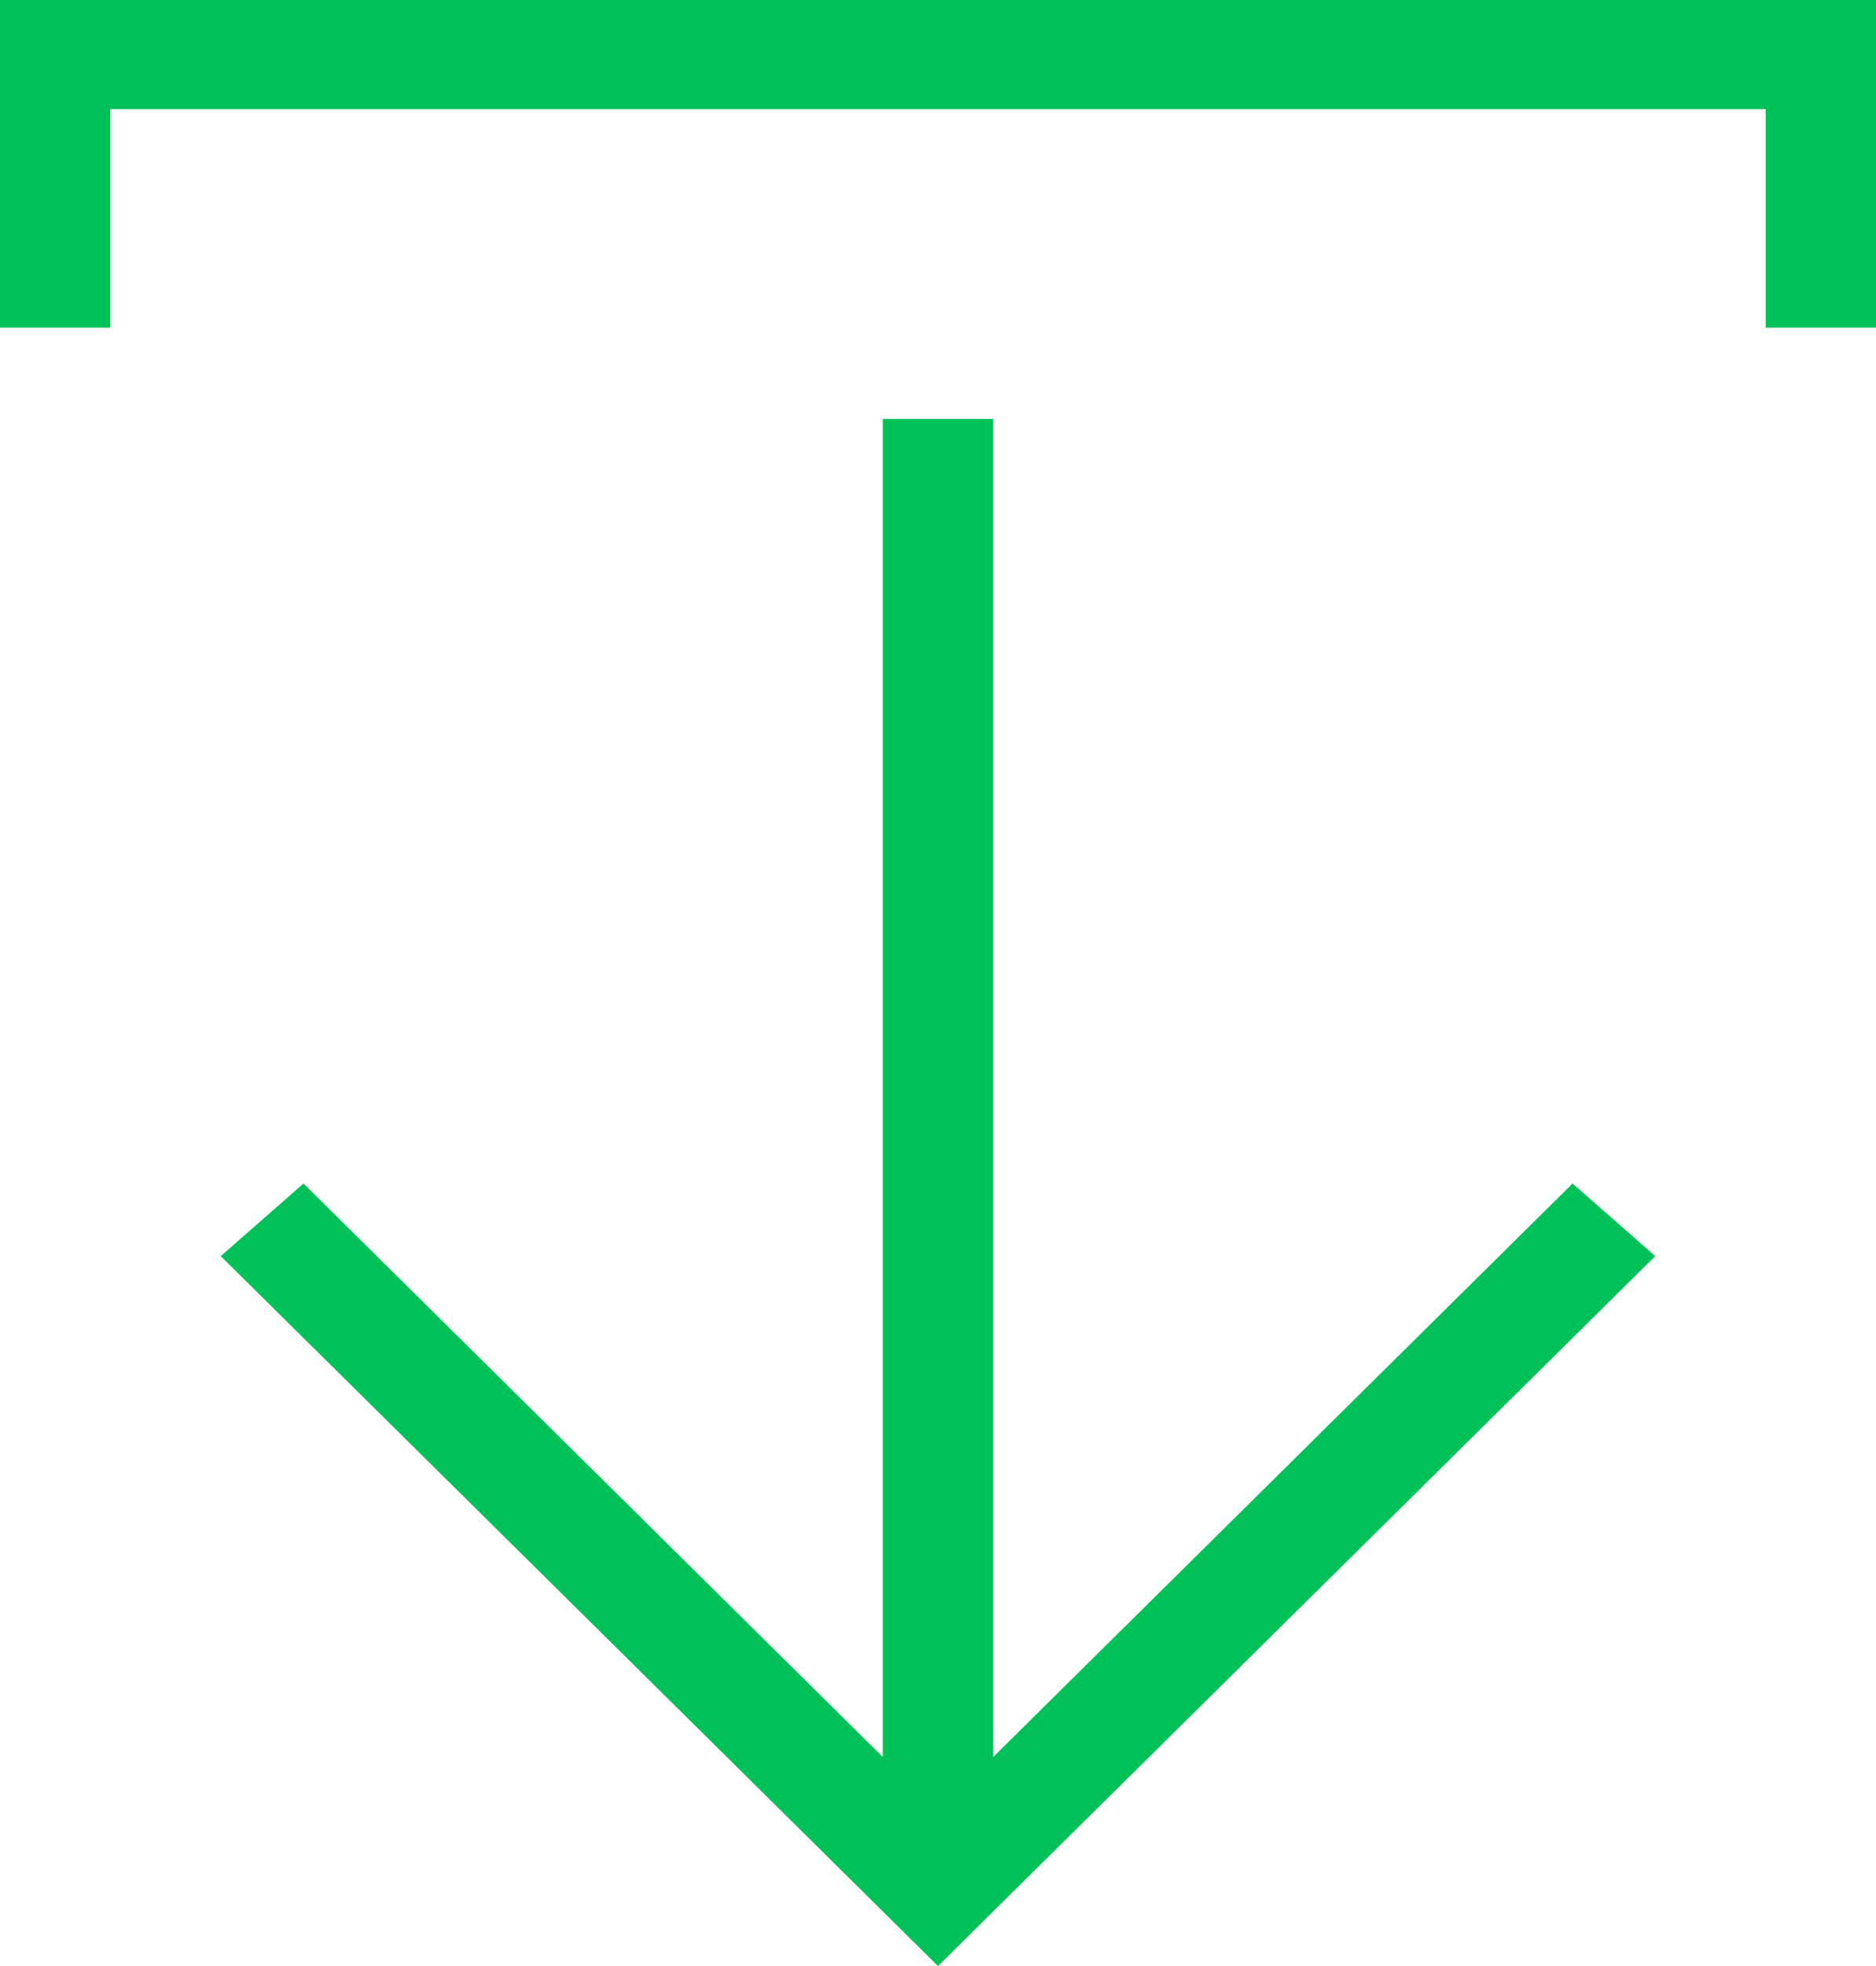 <svg width="21" height="22" viewBox="0 0 21 22" fill="none" xmlns="http://www.w3.org/2000/svg">
<path d="M9.882 4.688L9.882 19.661L3.397 13.244L2.471 14.056L10.5 22L18.529 14.056L17.603 13.244L11.118 19.661L11.118 4.688H9.882ZM21 3.667H19.765V1.222L1.235 1.222V3.667H0V0L21 0V3.667Z" fill="#00C158"/>
</svg>
